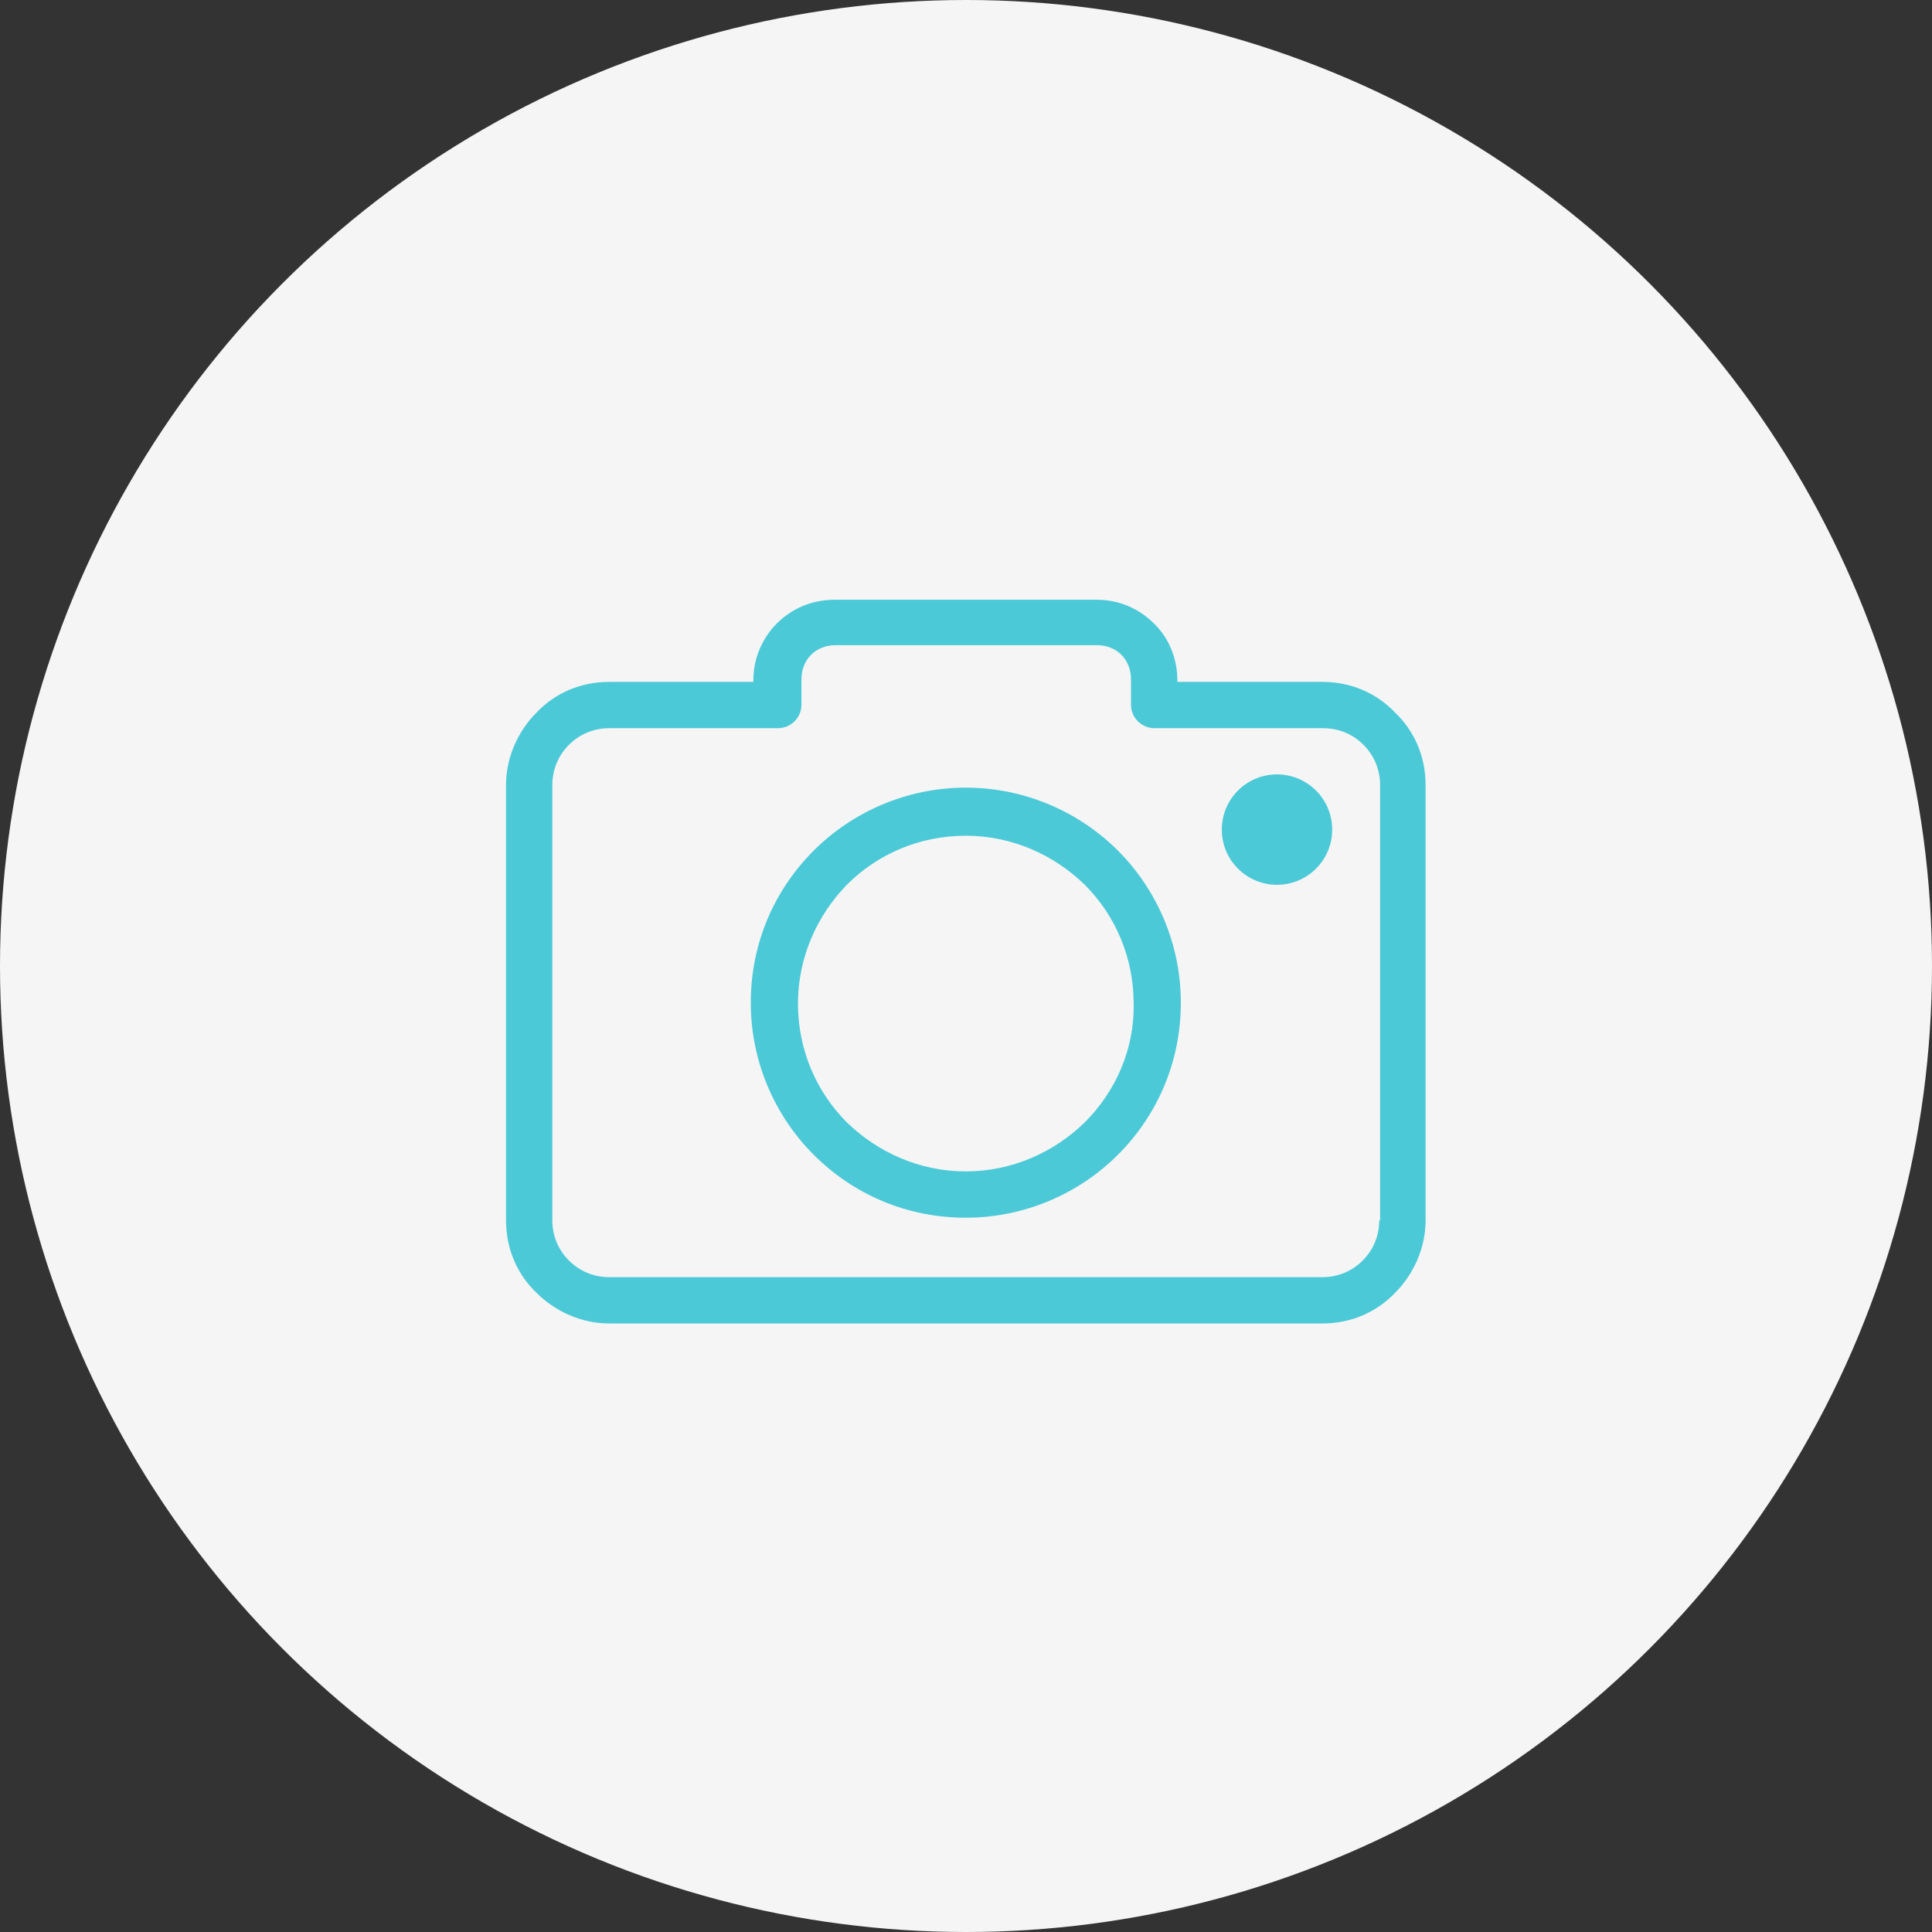 <?xml version="1.0" encoding="UTF-8"?>
<svg width="35px" height="35px" viewBox="0 0 35 35" version="1.1" xmlns="http://www.w3.org/2000/svg" xmlns:xlink="http://www.w3.org/1999/xlink">
    <rect x="0" y="0" width="35" height="35" fill="#333333" stroke="none"/>
    <!-- Generator: Sketch 61.2 (89653) - https://sketch.com -->
    <title>Cat</title>
    <desc>Created with Sketch.</desc>
    <defs>
        <circle id="path-1" cx="17.5" cy="17.5" r="17.5"></circle>
    </defs>
    <g id="Page-1" stroke="none" stroke-width="1" fill="none" fill-rule="evenodd">
        <g id="8---JumpStory14_Searched-result" transform="translate(-63, -262)">
            <g id="Photos" transform="translate(60, 259)">
                <g id="Cat" transform="translate(3, 3)">
                    <mask id="mask-2" fill="white">
                        <use xlink:href="#path-1"></use>
                    </mask>
                    <use id="Mask" fill="#F5F5F5" xlink:href="#path-1"></use>
                    <g id="camera" mask="url(#mask-2)" fill="#4cc9d7" fill-rule="nonzero">
                        <g transform="translate(9.167, 10.833)">
                            <path d="M16.105,2.074 C15.772,1.726 15.313,1.52 14.79,1.52 L12.162,1.52 L12.162,1.489 C12.162,1.093 12.003,0.713 11.734,0.459 C11.465,0.19 11.101,0.032 10.705,0.032 L5.954,0.032 C5.542,0.032 5.178,0.19 4.909,0.459 C4.64,0.728 4.481,1.093 4.481,1.489 L4.481,1.52 L1.869,1.52 C1.346,1.52 0.887,1.726 0.554,2.074 C0.222,2.407 1.12516664e-15,2.882 1.12516664e-15,3.389 L1.12516664e-15,11.275 C1.12516664e-15,11.797 0.206,12.257 0.554,12.589 C0.887,12.922 1.362,13.143 1.869,13.143 L14.79,13.143 C15.313,13.143 15.772,12.937 16.105,12.589 C16.437,12.257 16.659,11.781 16.659,11.275 L16.659,3.389 C16.659,2.866 16.453,2.407 16.105,2.074 Z M15.835,11.275 L15.819,11.275 C15.819,11.56 15.709,11.813 15.519,12.003 C15.329,12.193 15.075,12.304 14.79,12.304 L1.869,12.304 C1.584,12.304 1.33,12.193 1.14,12.003 C0.95,11.813 0.839,11.56 0.839,11.275 L0.839,3.389 C0.839,3.104 0.95,2.85 1.14,2.66 C1.33,2.47 1.584,2.359 1.869,2.359 L4.925,2.359 C5.162,2.359 5.352,2.169 5.352,1.932 L5.352,1.473 C5.352,1.298 5.416,1.14 5.527,1.029 C5.637,0.918 5.796,0.855 5.97,0.855 L10.705,0.855 C10.879,0.855 11.037,0.918 11.148,1.029 C11.259,1.14 11.322,1.298 11.322,1.473 L11.322,1.932 C11.322,2.169 11.512,2.359 11.75,2.359 L14.806,2.359 C15.091,2.359 15.344,2.47 15.534,2.66 C15.724,2.85 15.835,3.104 15.835,3.389 L15.835,11.275 Z" id="Shape"></path>
                            <path d="M8.329,3.436 C7.253,3.436 6.271,3.88 5.574,4.576 C4.861,5.289 4.434,6.255 4.434,7.332 C4.434,8.409 4.877,9.39 5.574,10.087 C6.287,10.8 7.253,11.227 8.329,11.227 C9.406,11.227 10.388,10.784 11.085,10.087 C11.797,9.375 12.225,8.409 12.225,7.332 C12.225,6.255 11.781,5.273 11.085,4.576 C10.388,3.88 9.406,3.436 8.329,3.436 Z M10.483,9.501 C9.929,10.04 9.169,10.388 8.329,10.388 C7.49,10.388 6.73,10.04 6.176,9.501 C5.622,8.947 5.289,8.187 5.289,7.348 C5.289,6.508 5.637,5.748 6.176,5.194 C6.73,4.64 7.49,4.307 8.329,4.307 C9.169,4.307 9.929,4.656 10.483,5.194 C11.037,5.748 11.37,6.508 11.37,7.348 C11.386,8.187 11.037,8.947 10.483,9.501 Z" id="Shape"></path>
                            <circle id="Oval" cx="13.967" cy="4.196" r="1"></circle>
                        </g>
                    </g>
                </g>
            </g>
        </g>
    </g>
</svg>